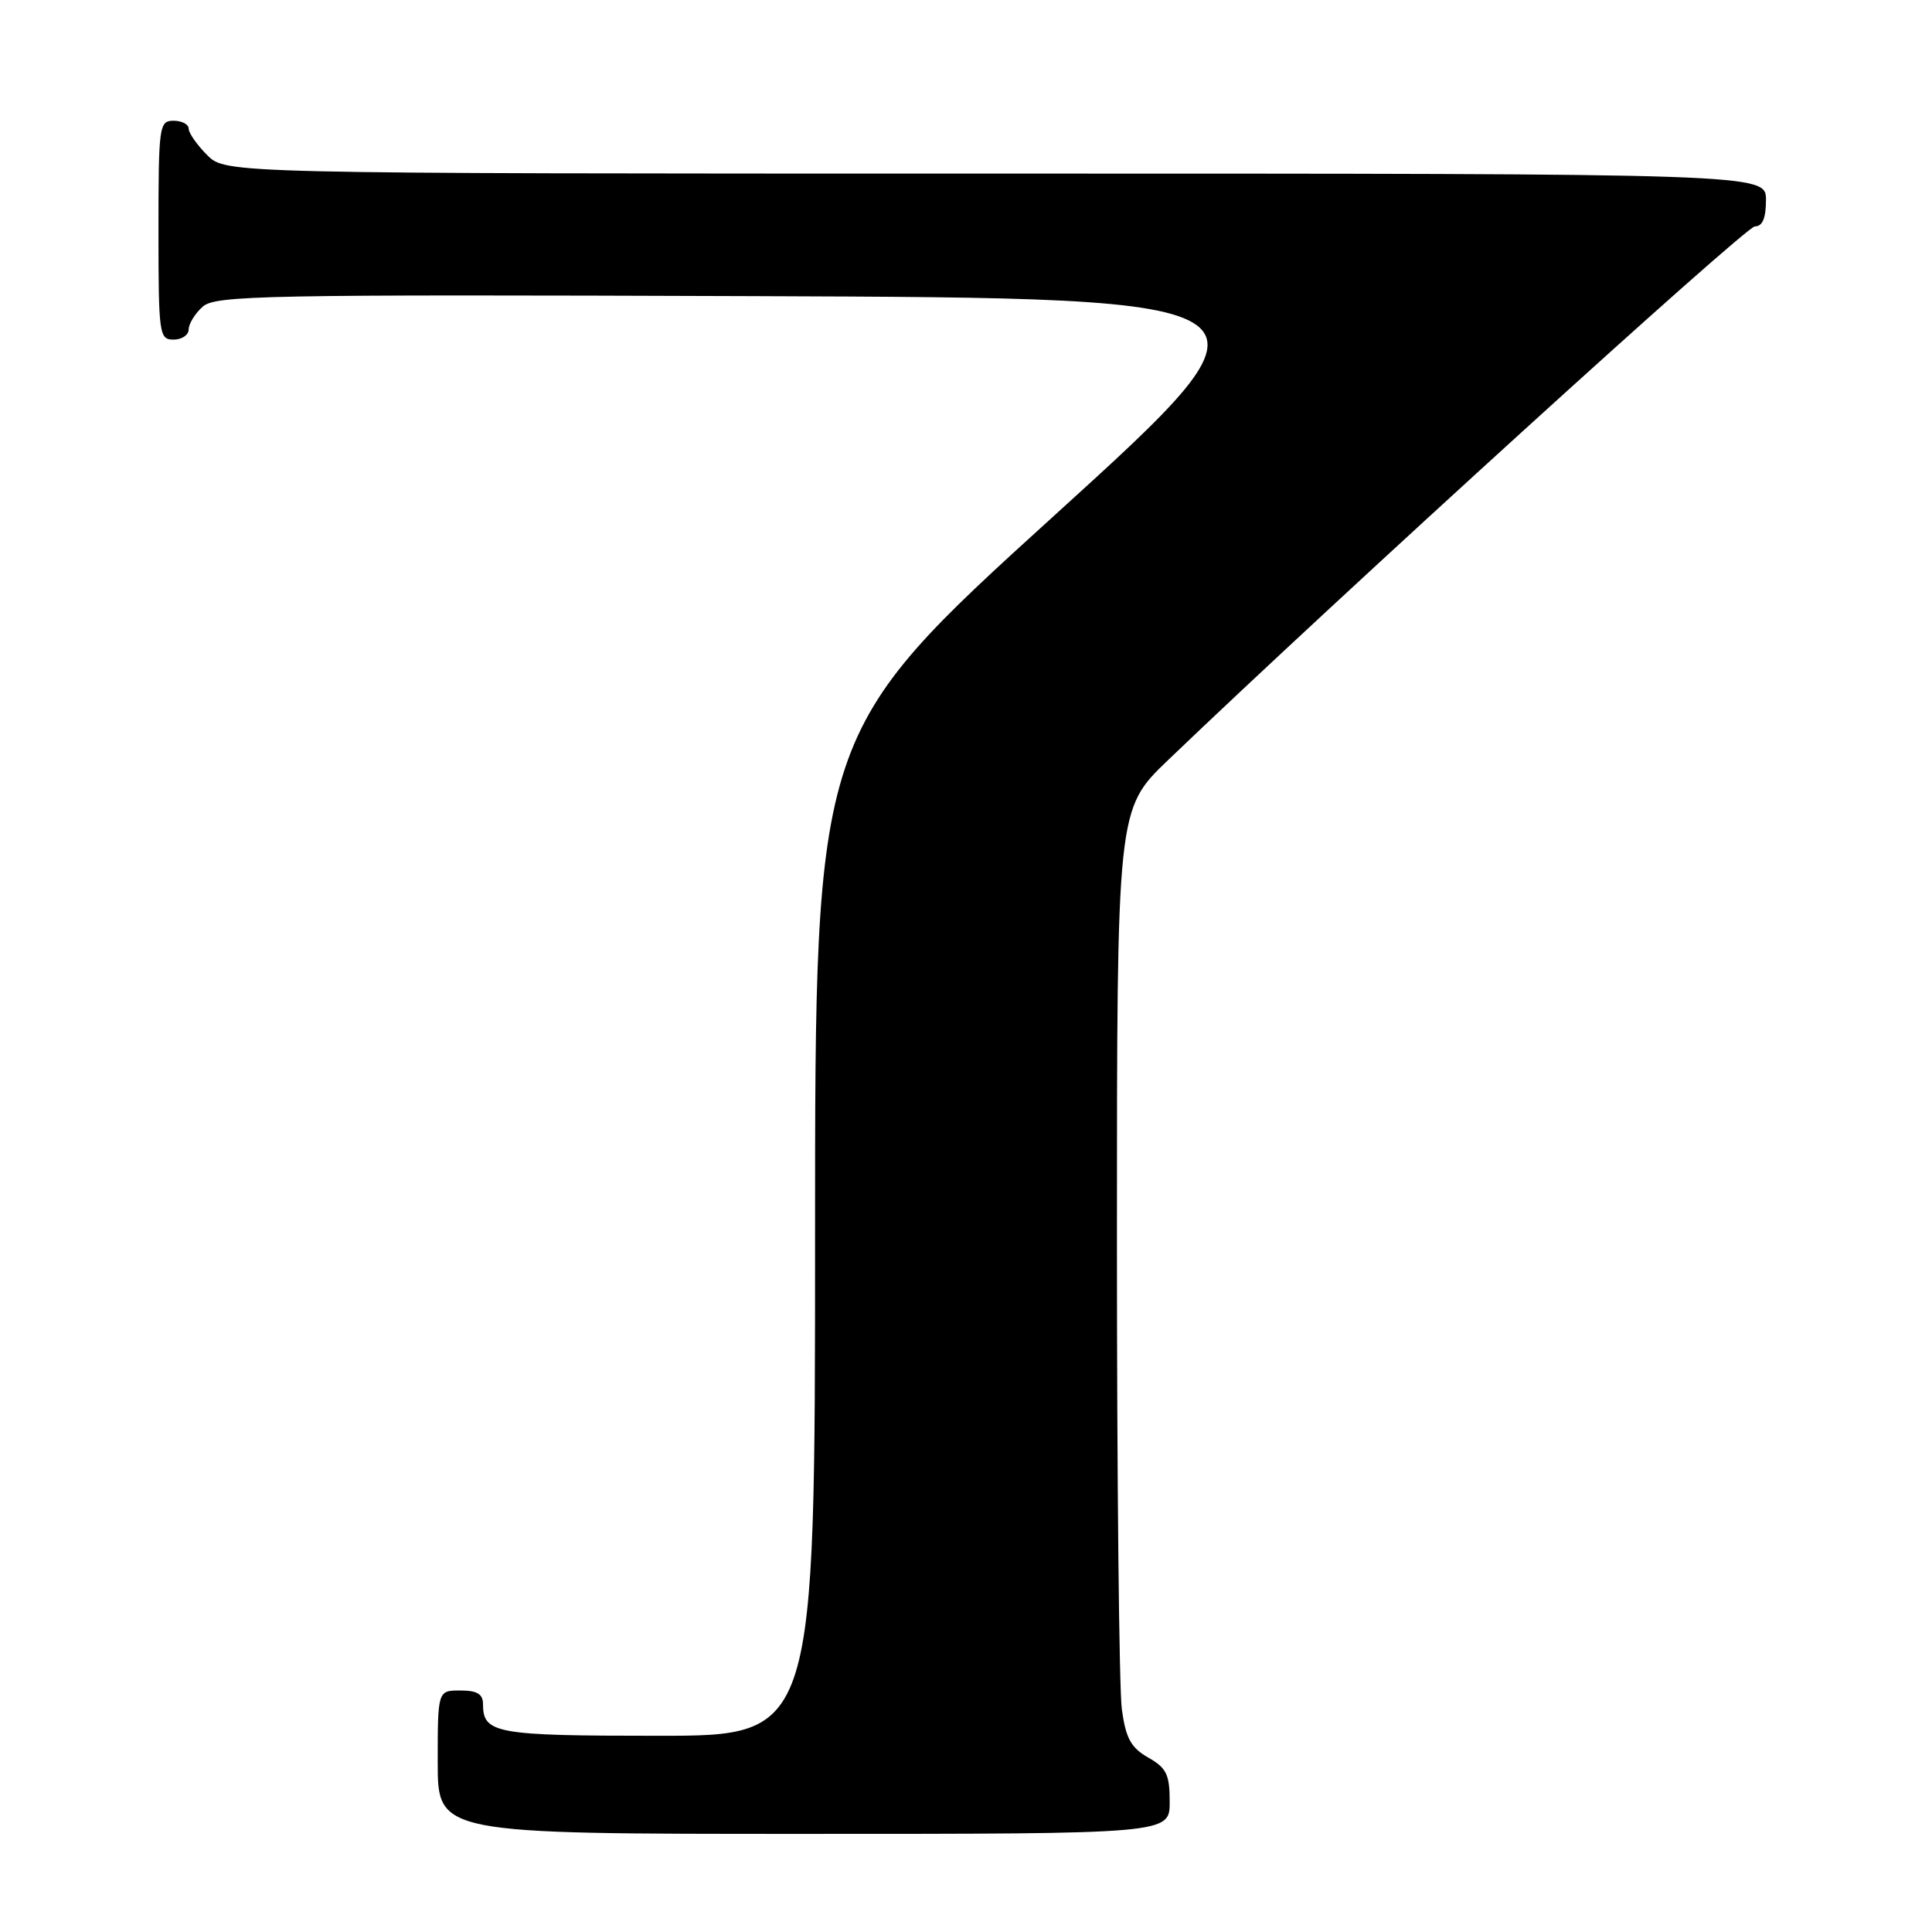 <?xml version="1.0" encoding="UTF-8" standalone="no"?>
<!DOCTYPE svg PUBLIC "-//W3C//DTD SVG 1.1//EN" "http://www.w3.org/Graphics/SVG/1.1/DTD/svg11.dtd" >
<svg xmlns="http://www.w3.org/2000/svg" xmlns:xlink="http://www.w3.org/1999/xlink" version="1.1" viewBox="0 0 256 256">
 <g >
 <path fill="currentColor"
d=" M 154.99 238.75 C 154.99 235.13 154.57 234.26 152.15 232.89 C 149.86 231.58 149.18 230.35 148.65 226.50 C 148.29 223.87 148.00 195.96 148.00 164.47 C 148.00 107.22 148.00 107.22 154.75 100.74 C 177.37 79.05 231.30 30.00 232.53 30.00 C 233.54 30.00 234.00 28.91 234.00 26.50 C 234.00 23.00 234.00 23.00 131.95 23.00 C 29.91 23.00 29.91 23.00 27.45 20.55 C 26.10 19.20 25.00 17.62 25.00 17.05 C 25.00 16.47 24.10 16.00 23.00 16.00 C 21.09 16.00 21.00 16.67 21.00 30.50 C 21.00 44.33 21.09 45.00 23.00 45.00 C 24.10 45.00 25.00 44.39 25.00 43.65 C 25.00 42.92 25.83 41.56 26.84 40.65 C 28.52 39.13 34.70 39.01 100.05 39.24 C 171.42 39.50 171.42 39.50 139.71 68.30 C 108.00 97.10 108.00 97.10 108.00 163.55 C 108.00 230.00 108.00 230.00 87.20 230.00 C 65.66 230.00 64.00 229.70 64.00 225.80 C 64.00 224.47 63.22 224.00 61.00 224.00 C 58.00 224.00 58.00 224.00 58.00 233.50 C 58.00 243.00 58.00 243.00 106.50 243.00 C 155.00 243.00 155.00 243.00 154.99 238.75 Z "/>
</g>
</svg>